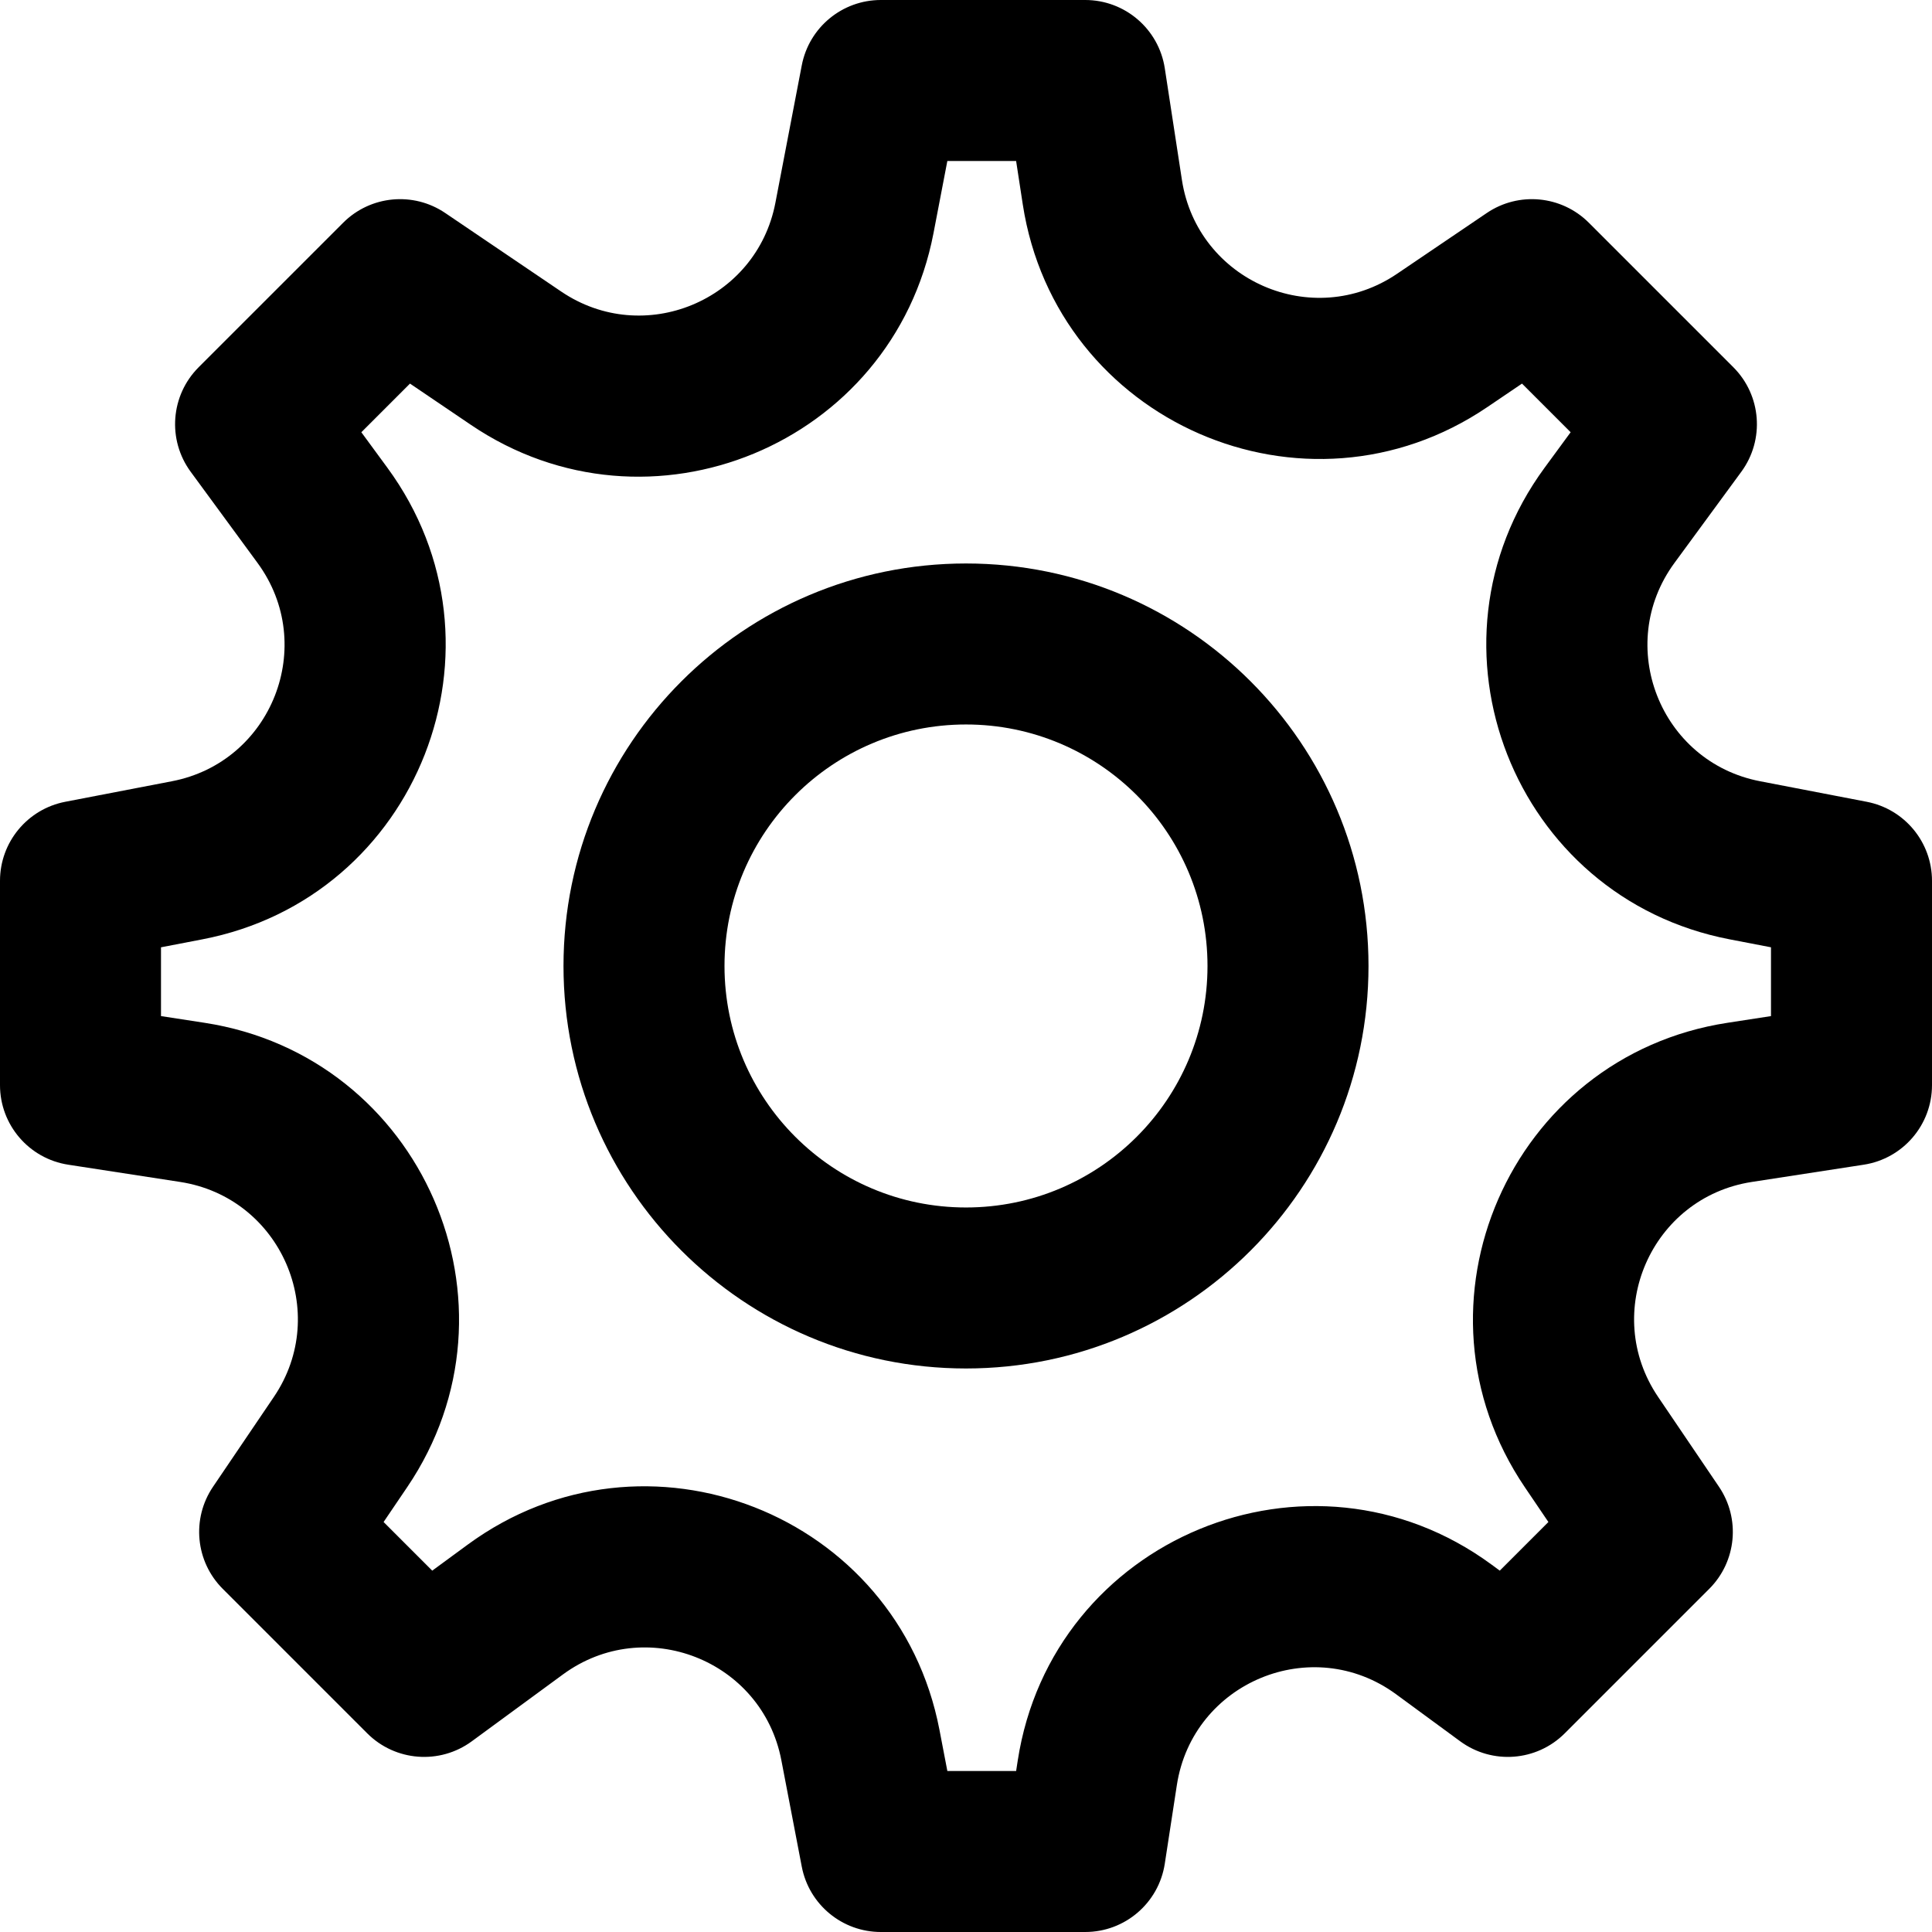 <?xml version="1.0" encoding="iso-8859-1"?>
<!-- Generator: Adobe Illustrator 19.0.0, SVG Export Plug-In . SVG Version: 6.00 Build 0)  -->
<svg version="1.1" id="Layer_1" xmlns="http://www.w3.org/2000/svg" xmlns:xlink="http://www.w3.org/1999/xlink" x="0px" y="0px"
	 viewBox="0 0 512 512" style="enable-background:new 0 0 512 512;" xml:space="preserve">
<g>
	<g>
		<g>
			<path d="M494.701,212.481l-28.245-5.44c-26.524-5.091-38.686-36.072-22.715-57.848l17.728-24.17
				c6.228-8.491,5.329-20.256-2.117-27.702l-38.293-38.293c-7.233-7.233-18.581-8.314-27.05-2.577l-23.808,16.128
				c-22.352,15.131-52.859,1.819-56.978-24.867L308.682,18.1C307.085,7.688,298.128,0,287.595,0h-54.165
				c-10.232,0-19.022,7.264-20.951,17.312l-6.997,36.459c-4.995,25.931-34.876,38.311-56.751,23.498l-30.74-20.82
				c-8.468-5.736-19.816-4.654-27.048,2.578L52.648,97.32c-7.446,7.446-8.345,19.211-2.117,27.702l17.728,24.171
				c15.971,21.776,3.809,52.756-22.702,57.845l-28.258,5.442C7.257,214.415,0,223.203,0,233.429v54.144
				c0,10.528,7.68,19.482,18.085,21.085l29.632,4.565c26.699,4.105,40.01,34.618,24.862,56.976L56.45,394.009
				c-5.737,8.468-4.655,19.817,2.577,27.05l38.293,38.293c7.446,7.446,19.211,8.345,27.702,2.117l24.171-17.728
				c21.776-15.971,52.764-3.809,57.869,22.712l5.416,28.233C214.406,504.735,223.197,512,233.429,512h54.165
				c10.532,0,19.488-7.686,21.086-18.096l3.2-20.843c4.199-27.285,35.833-40.394,58.097-24.07l16.993,12.473
				c8.491,6.233,20.26,5.335,27.708-2.113l38.293-38.293c7.233-7.233,8.314-18.581,2.577-27.05l-16.128-23.808
				c-15.149-22.359-1.838-52.872,24.855-56.976l29.638-4.566C504.32,307.055,512,298.101,512,287.573v-54.144
				C512,223.203,504.743,214.415,494.701,212.481z M469.333,269.275l-11.547,1.779c-57.654,8.865-86.411,74.78-53.688,123.077
				l6.244,9.217l-12.886,12.886l-2.242-1.646c-48.101-35.266-116.436-6.949-125.506,51.99l-0.423,2.754h-18.228l-2.097-10.931
				c-11.027-57.294-77.962-83.566-125.003-49.066l-9.412,6.903l-12.89-12.89l6.245-9.219
				c32.722-48.296,3.966-114.211-53.695-123.077l-11.541-1.778v-18.229l10.947-2.108c57.275-10.994,83.553-77.935,49.051-124.978
				l-6.903-9.412l12.891-12.891l16.152,10.94c47.243,31.991,111.785,5.253,122.576-50.77l3.677-19.16h18.226l1.768,11.532
				c8.899,57.651,74.781,86.398,123.072,53.707l9.225-6.249l12.89,12.89l-6.903,9.411c-34.503,47.044-8.225,113.984,49.063,124.981
				l10.934,2.106V269.275z"/>
			<path d="M256,149.327c-58.907,0-106.667,47.759-106.667,106.667S197.093,362.66,256,362.66s106.667-47.759,106.667-106.667
				S314.907,149.327,256,149.327z M256,319.994c-35.343,0-64-28.657-64-64s28.657-64,64-64s64,28.657,64,64
				S291.343,319.994,256,319.994z"/>
		</g>
	</g>
</g>
<g>
</g>
<g>
</g>
<g>
</g>
<g>
</g>
<g>
</g>
<g>
</g>
<g>
</g>
<g>
</g>
<g>
</g>
<g>
</g>
<g>
</g>
<g>
</g>
<g>
</g>
<g>
</g>
<g>
</g>
</svg>
